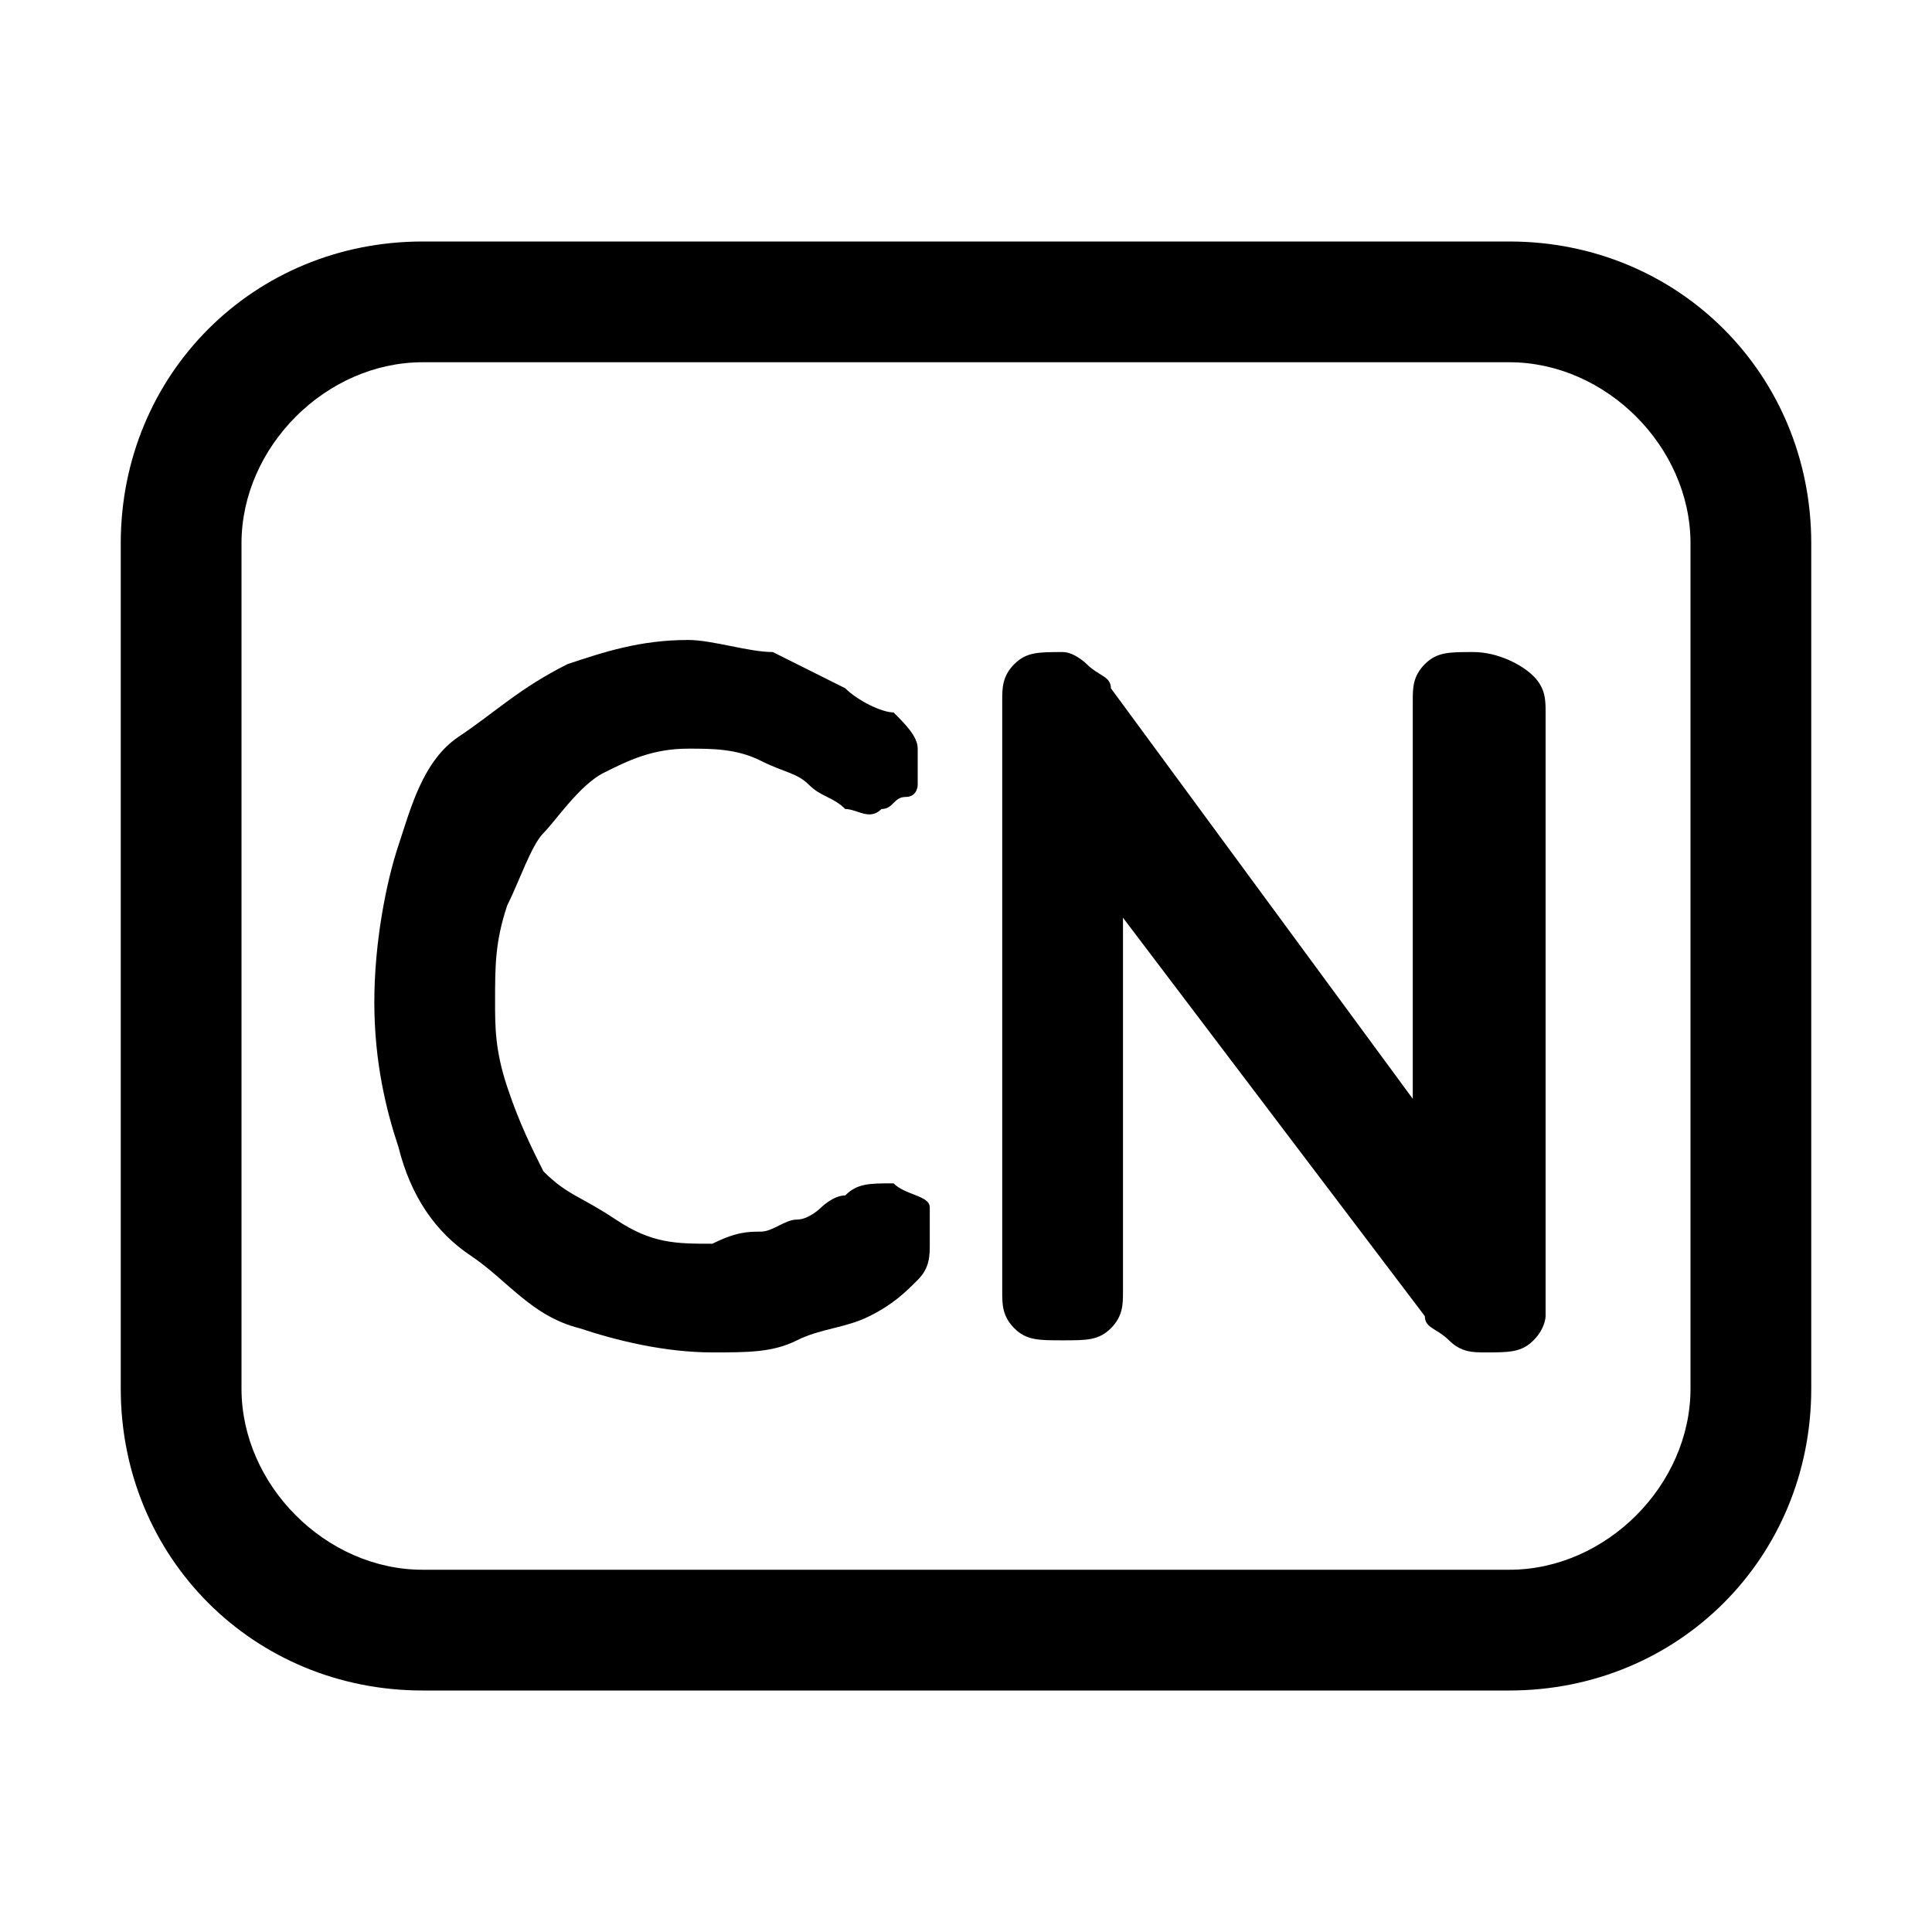 <?xml version="1.0" encoding="utf-8"?>
<!-- Generator: Adobe Illustrator 26.0.2, SVG Export Plug-In . SVG Version: 6.00 Build 0)  -->
<svg version="1.1" id="图层_1" xmlns="http://www.w3.org/2000/svg" xmlns:xlink="http://www.w3.org/1999/xlink" x="0px" y="0px"
	 viewBox="0 0 16 16" style="enable-background:new 0 0 16 16;" xml:space="preserve">
<style type="text/css">
	.st0{fill:none;}
</style>
<g id="中文">
	<rect id="矩形" class="st0" width="16" height="16"/>
	<g>
		<path d="M12.5,2h-9C2.1,2,1,3.1,1,4.5v7C1,12.9,2.1,14,3.5,14h9c1.4,0,2.5-1.1,2.5-2.5v-7C15,3.1,13.9,2,12.5,2z M14,11.5
			c0,0.8-0.7,1.5-1.5,1.5h-9C2.7,13,2,12.3,2,11.5v-7C2,3.7,2.7,3,3.5,3h9C13.3,3,14,3.7,14,4.5V11.5z"/>
		<path d="M7.4,9.8C7.2,9.8,7.1,9.8,7,9.9C6.9,9.9,6.8,10,6.8,10s-0.1,0.1-0.2,0.1c-0.1,0-0.2,0.1-0.3,0.1s-0.2,0-0.4,0.1
			c-0.3,0-0.5,0-0.8-0.2S4.7,9.9,4.5,9.7C4.4,9.5,4.3,9.3,4.2,9S4.1,8.5,4.1,8.3c0-0.3,0-0.5,0.1-0.8c0.1-0.2,0.2-0.5,0.3-0.6
			S4.8,6.5,5,6.4c0.2-0.1,0.4-0.2,0.7-0.2c0.2,0,0.4,0,0.6,0.1c0.2,0.1,0.3,0.1,0.4,0.2c0.1,0.1,0.2,0.1,0.3,0.2
			c0.1,0,0.2,0.1,0.3,0c0.1,0,0.1-0.1,0.2-0.1s0.1-0.1,0.1-0.1c0,0,0-0.1,0-0.1c0,0,0-0.1,0-0.2c0-0.1-0.1-0.2-0.2-0.3
			C7.3,5.9,7.1,5.8,7,5.7C6.8,5.6,6.6,5.5,6.4,5.4C6.2,5.4,5.9,5.3,5.7,5.3c-0.4,0-0.7,0.1-1,0.2C4.3,5.7,4.1,5.9,3.8,6.1
			S3.4,6.7,3.3,7S3.1,7.8,3.1,8.3c0,0.5,0.1,0.9,0.2,1.2c0.1,0.4,0.3,0.7,0.6,0.9s0.5,0.5,0.9,0.6c0.3,0.1,0.7,0.2,1.1,0.2
			c0.3,0,0.5,0,0.7-0.1S7,11,7.2,10.9c0.2-0.1,0.3-0.2,0.4-0.3c0.1-0.1,0.1-0.2,0.1-0.3c0-0.1,0-0.2,0-0.3S7.5,9.9,7.4,9.8z"/>
		<path d="M12.2,5.4c-0.2,0-0.3,0-0.4,0.1c-0.1,0.1-0.1,0.2-0.1,0.3v3.3L9.2,5.7c0-0.1-0.1-0.1-0.2-0.2C9,5.5,8.9,5.4,8.8,5.4
			c-0.2,0-0.3,0-0.4,0.1C8.3,5.6,8.3,5.7,8.3,5.8v4.9c0,0.1,0,0.2,0.1,0.3c0.1,0.1,0.2,0.1,0.4,0.1c0.2,0,0.3,0,0.4-0.1
			s0.1-0.2,0.1-0.3V7.6l2.5,3.3c0,0.1,0.1,0.1,0.2,0.2c0.1,0.1,0.2,0.1,0.3,0.1c0.2,0,0.3,0,0.4-0.1c0.1-0.1,0.1-0.2,0.1-0.2v-5
			c0-0.1,0-0.2-0.1-0.3S12.4,5.4,12.2,5.4z"/>
	</g>
</g>
</svg>
